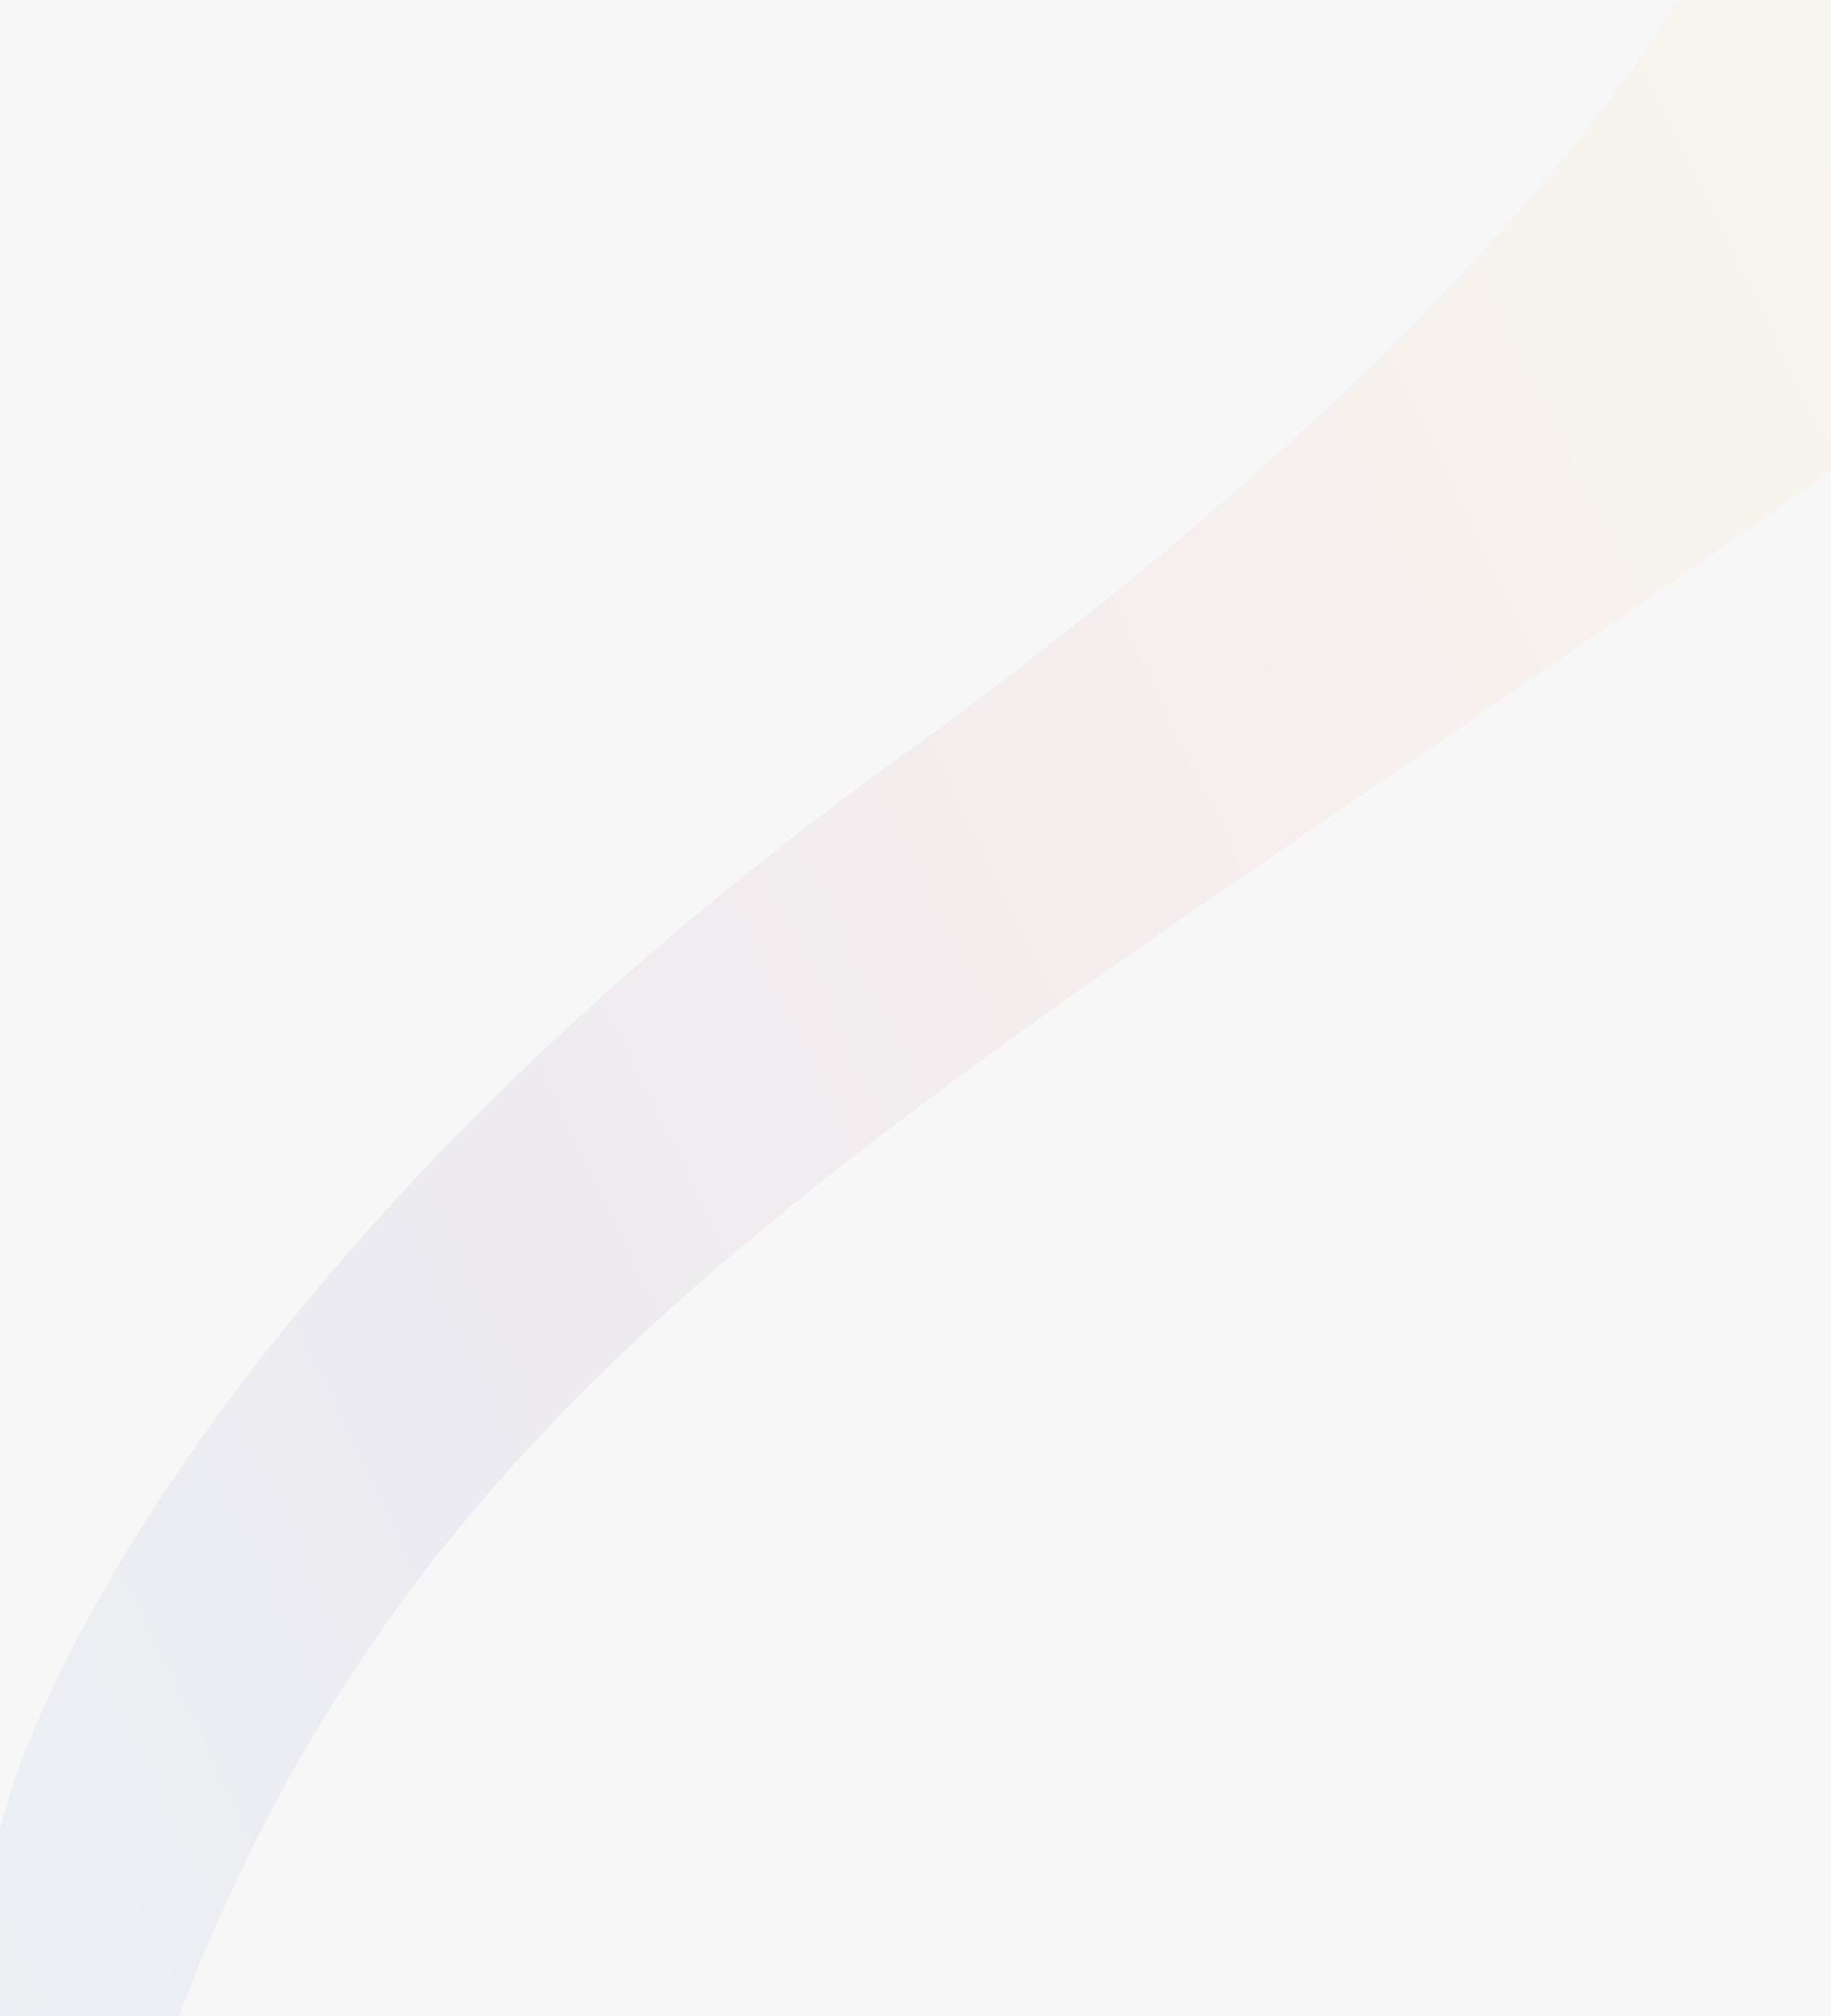 <svg width="336" height="370" viewBox="0 0 336 370" fill="none" xmlns="http://www.w3.org/2000/svg">
<g clip-path="url(#clip0_2550_134)">
<rect width="336" height="370" fill="#807F7F" fill-opacity="0.06"/>
<g opacity="0.2" filter="url(#filter0_f_2550_134)">
<path d="M164.129 139.759C49.092 222.979 6.613 305.877 -0.247 336.924C-7.37 399.033 -11.389 494.402 29.521 379.004C80.658 234.756 184.025 199.524 383.509 51.769C543.095 -66.434 475.029 -82.659 421.048 -75.996L320.533 -27.424C316.331 -6.372 279.167 56.538 164.129 139.759Z" fill="url(#paint0_linear_2550_134)"/>
<path d="M164.129 139.759C49.092 222.979 6.613 305.877 -0.247 336.924C-7.37 399.033 -11.389 494.402 29.521 379.004C80.658 234.756 184.025 199.524 383.509 51.769C543.095 -66.434 475.029 -82.659 421.048 -75.996L320.533 -27.424C316.331 -6.372 279.167 56.538 164.129 139.759Z" fill="url(#paint1_linear_2550_134)"/>
</g>
</g>
<defs>
<filter id="filter0_f_2550_134" x="-83.793" y="-156.27" width="645.558" height="668.477" filterUnits="userSpaceOnUse" color-interpolation-filters="sRGB">
<feFlood flood-opacity="0" result="BackgroundImageFix"/>
<feBlend mode="normal" in="SourceGraphic" in2="BackgroundImageFix" result="shape"/>
<feGaussianBlur stdDeviation="39.5" result="effect1_foregroundBlur_2550_134"/>
</filter>
<linearGradient id="paint0_linear_2550_134" x1="460.272" y1="-106.909" x2="466.969" y2="421.897" gradientUnits="userSpaceOnUse">
<stop stop-color="#F257A0"/>
<stop offset="1" stop-color="#484EB7" stop-opacity="0"/>
<stop offset="1" stop-color="#D03F92" stop-opacity="0"/>
</linearGradient>
<linearGradient id="paint1_linear_2550_134" x1="-59.609" y1="310.428" x2="538.495" y2="21.408" gradientUnits="userSpaceOnUse">
<stop stop-color="#BDD7E7"/>
<stop offset="0.23" stop-color="#BDB7D5"/>
<stop offset="0.465" stop-color="#F1C7C7"/>
<stop offset="0.735" stop-color="#F5F0C9"/>
<stop offset="1" stop-color="#CCE2C8"/>
</linearGradient>
<clipPath id="clip0_2550_134">
<rect width="336" height="370" fill="white"/>
</clipPath>
</defs>
</svg>
